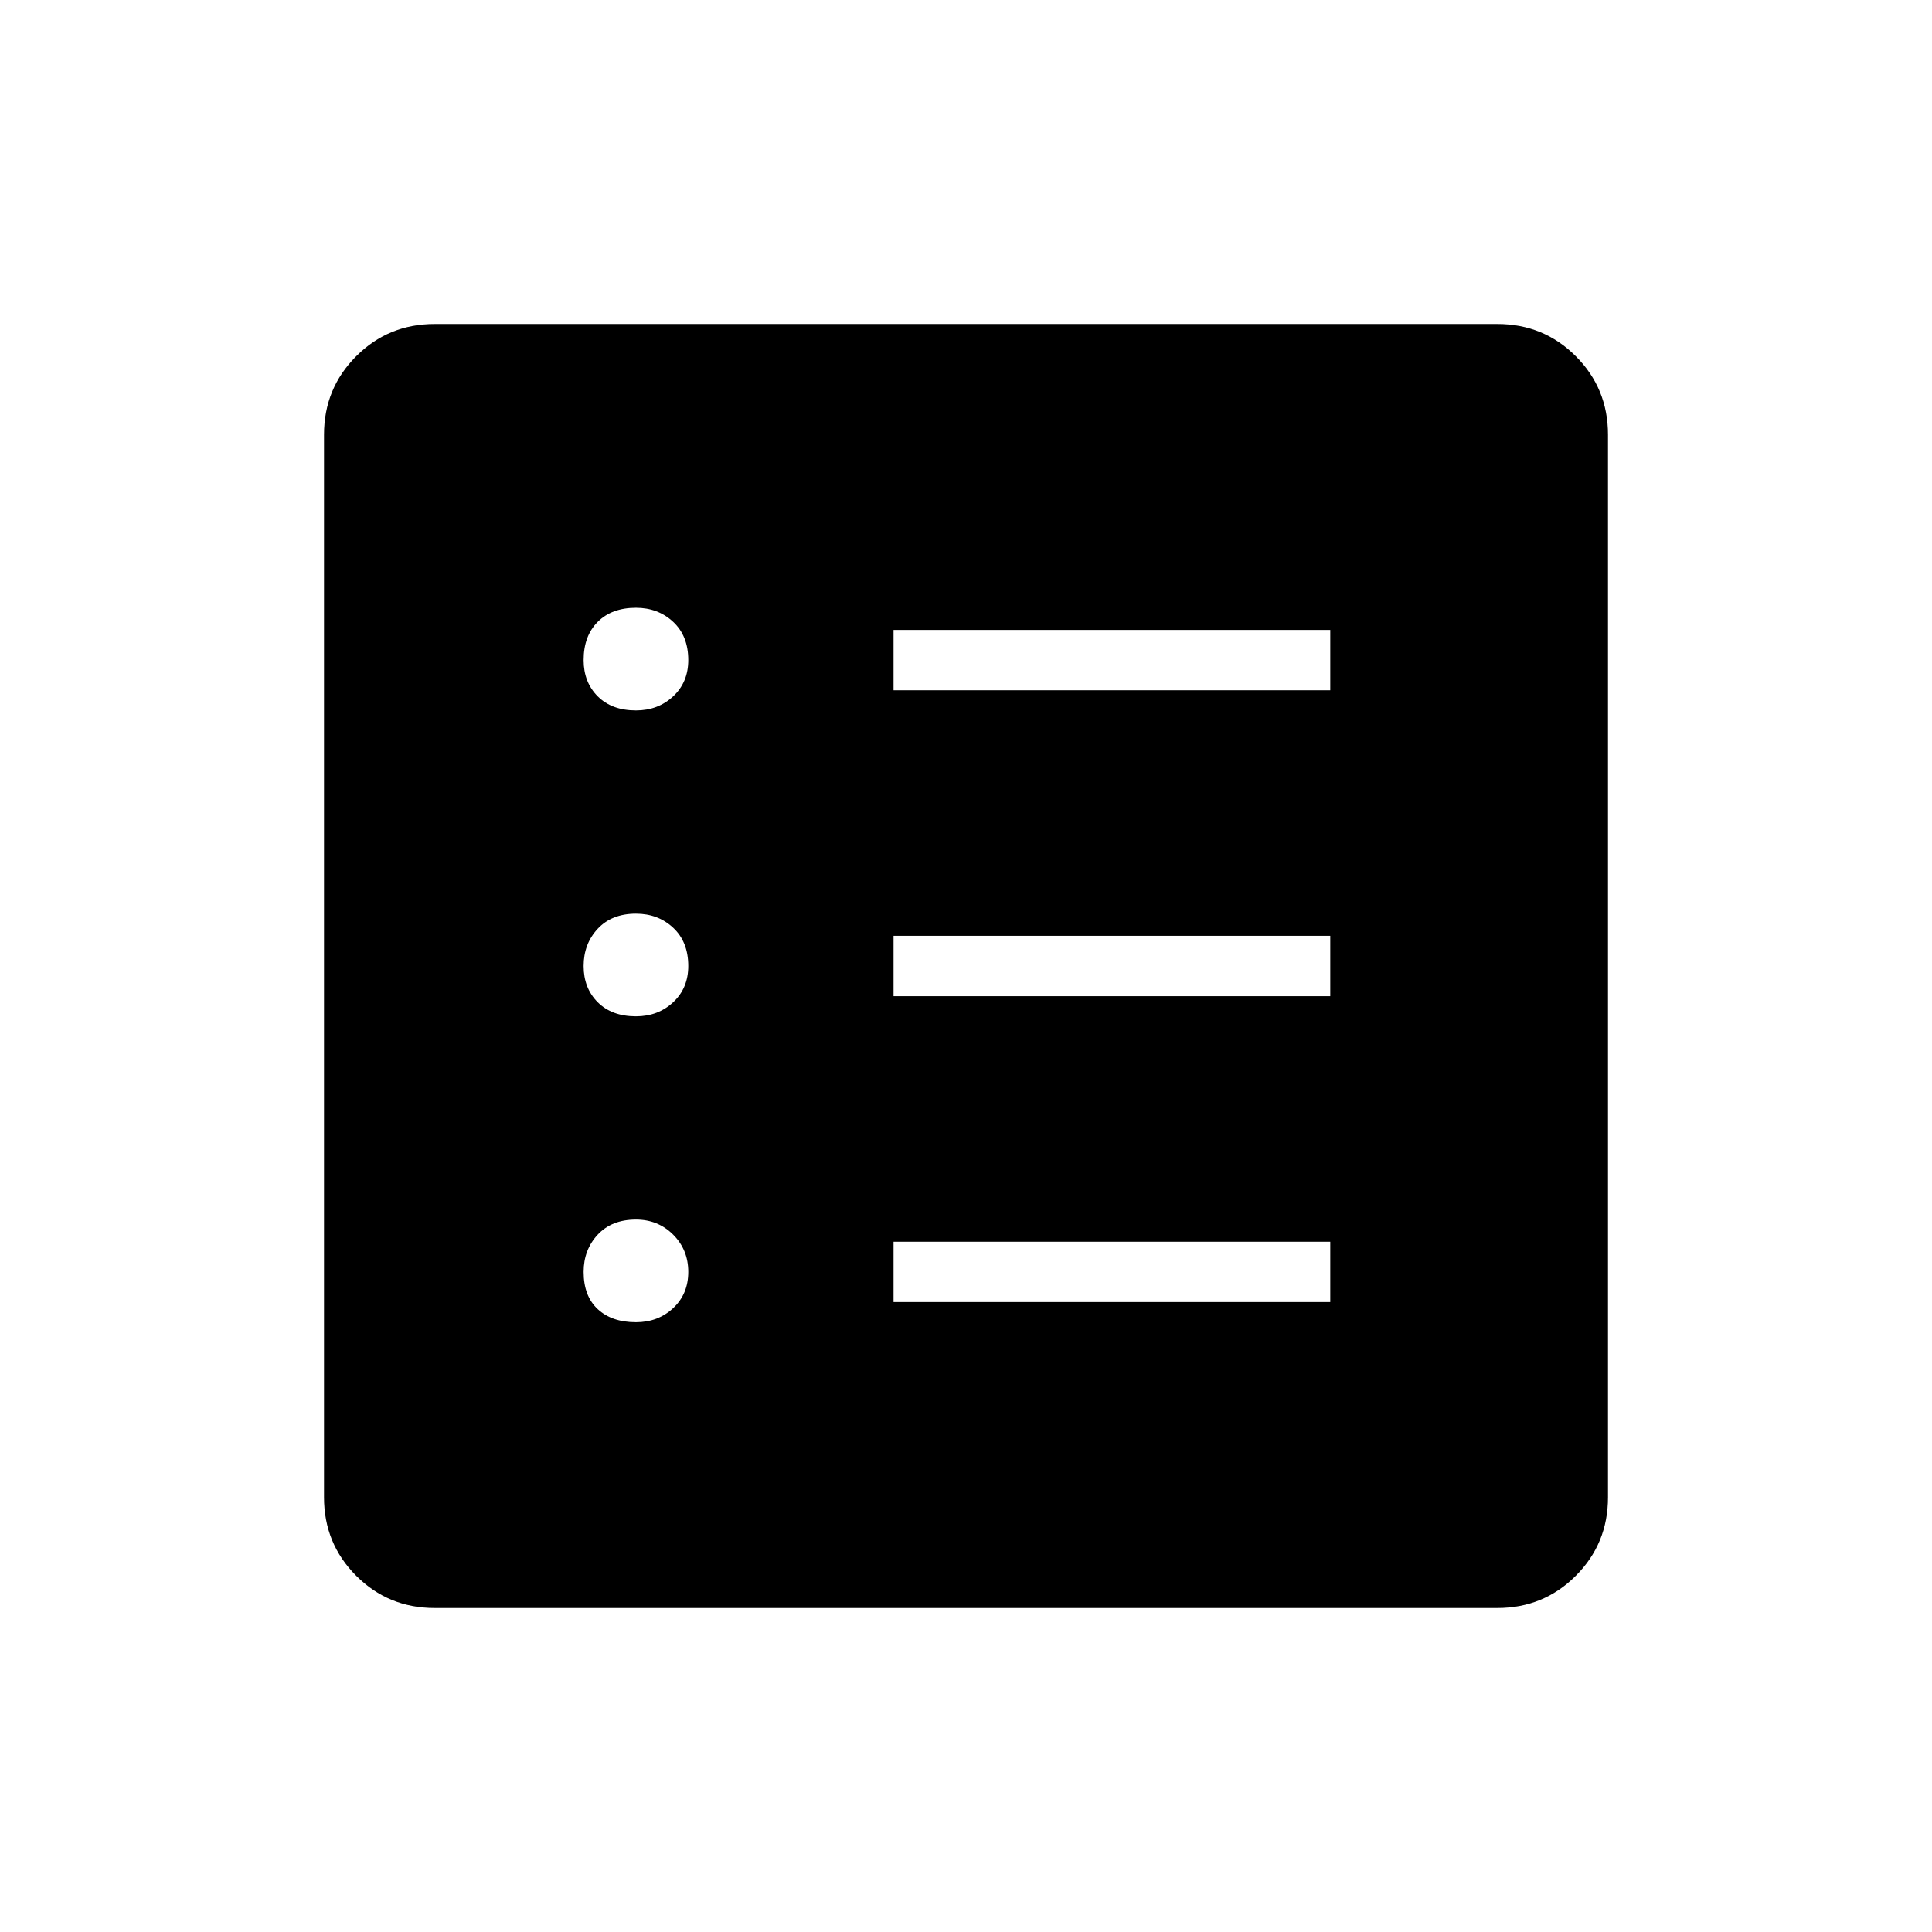 <svg xmlns="http://www.w3.org/2000/svg" height="48" width="48"><path d="M10.8 39.95Q9.65 39.95 8.85 39.15Q8.05 38.35 8.05 37.2V10.8Q8.05 9.65 8.85 8.85Q9.65 8.05 10.8 8.05H37.2Q38.35 8.05 39.15 8.85Q39.95 9.65 39.95 10.8V37.2Q39.95 38.35 39.15 39.15Q38.35 39.95 37.2 39.95ZM15.8 32.85Q16.35 32.85 16.725 32.5Q17.1 32.15 17.1 31.6Q17.1 31.05 16.725 30.675Q16.35 30.3 15.8 30.3Q15.2 30.3 14.85 30.675Q14.5 31.05 14.5 31.6Q14.5 32.2 14.85 32.525Q15.2 32.85 15.8 32.85ZM15.8 25.25Q16.35 25.25 16.725 24.9Q17.1 24.55 17.1 24Q17.1 23.4 16.725 23.05Q16.35 22.7 15.8 22.7Q15.2 22.7 14.85 23.075Q14.5 23.45 14.5 24Q14.5 24.55 14.85 24.9Q15.2 25.25 15.8 25.25ZM15.8 17.65Q16.35 17.65 16.725 17.3Q17.1 16.95 17.1 16.4Q17.1 15.8 16.725 15.45Q16.35 15.1 15.8 15.1Q15.2 15.1 14.85 15.45Q14.5 15.8 14.5 16.4Q14.5 16.95 14.85 17.3Q15.2 17.65 15.8 17.65ZM22.2 32.35H33.05V30.85H22.2ZM22.2 24.75H33.05V23.25H22.2ZM22.2 17.15H33.05V15.65H22.2Z"/></svg>